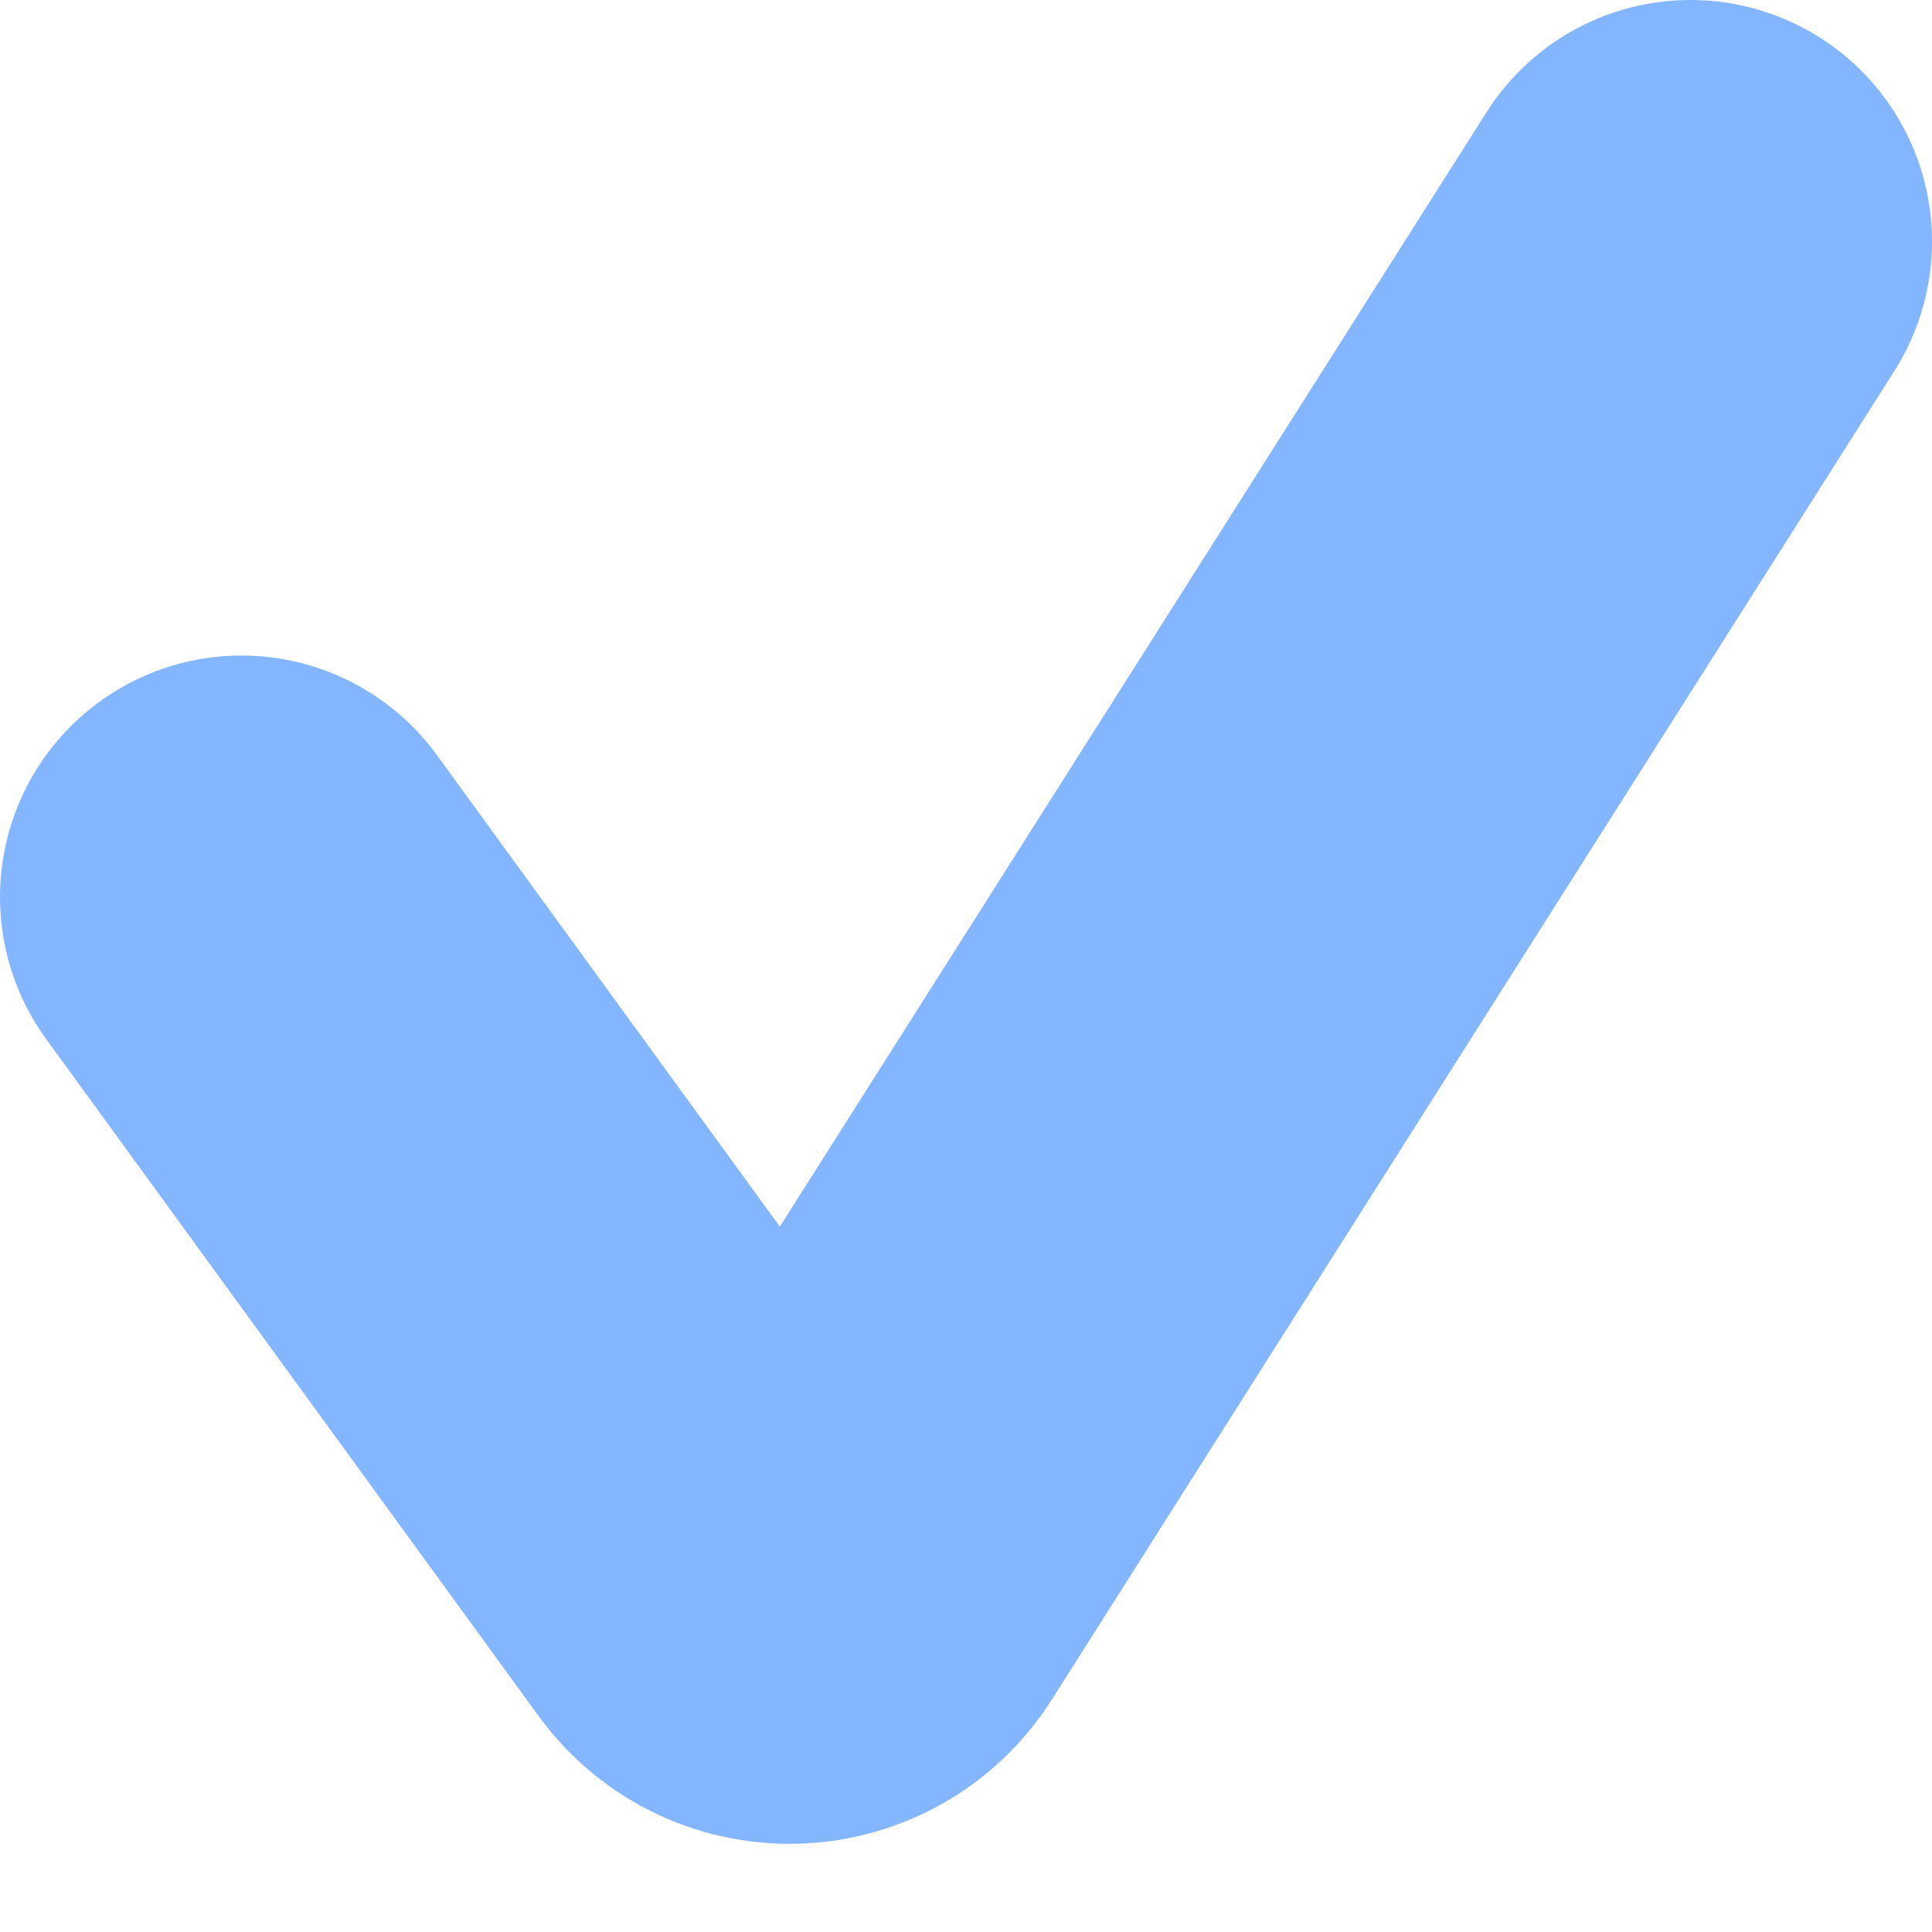 <svg width="16" height="16" viewBox="0 0 16 16" fill="none" xmlns="http://www.w3.org/2000/svg">
<path d="M2 7.429L6.077 13.034C6.314 13.361 6.806 13.345 7.022 13.004L14 2" stroke="#84B5FF" stroke-width="4" stroke-linecap="round"/>
</svg>
